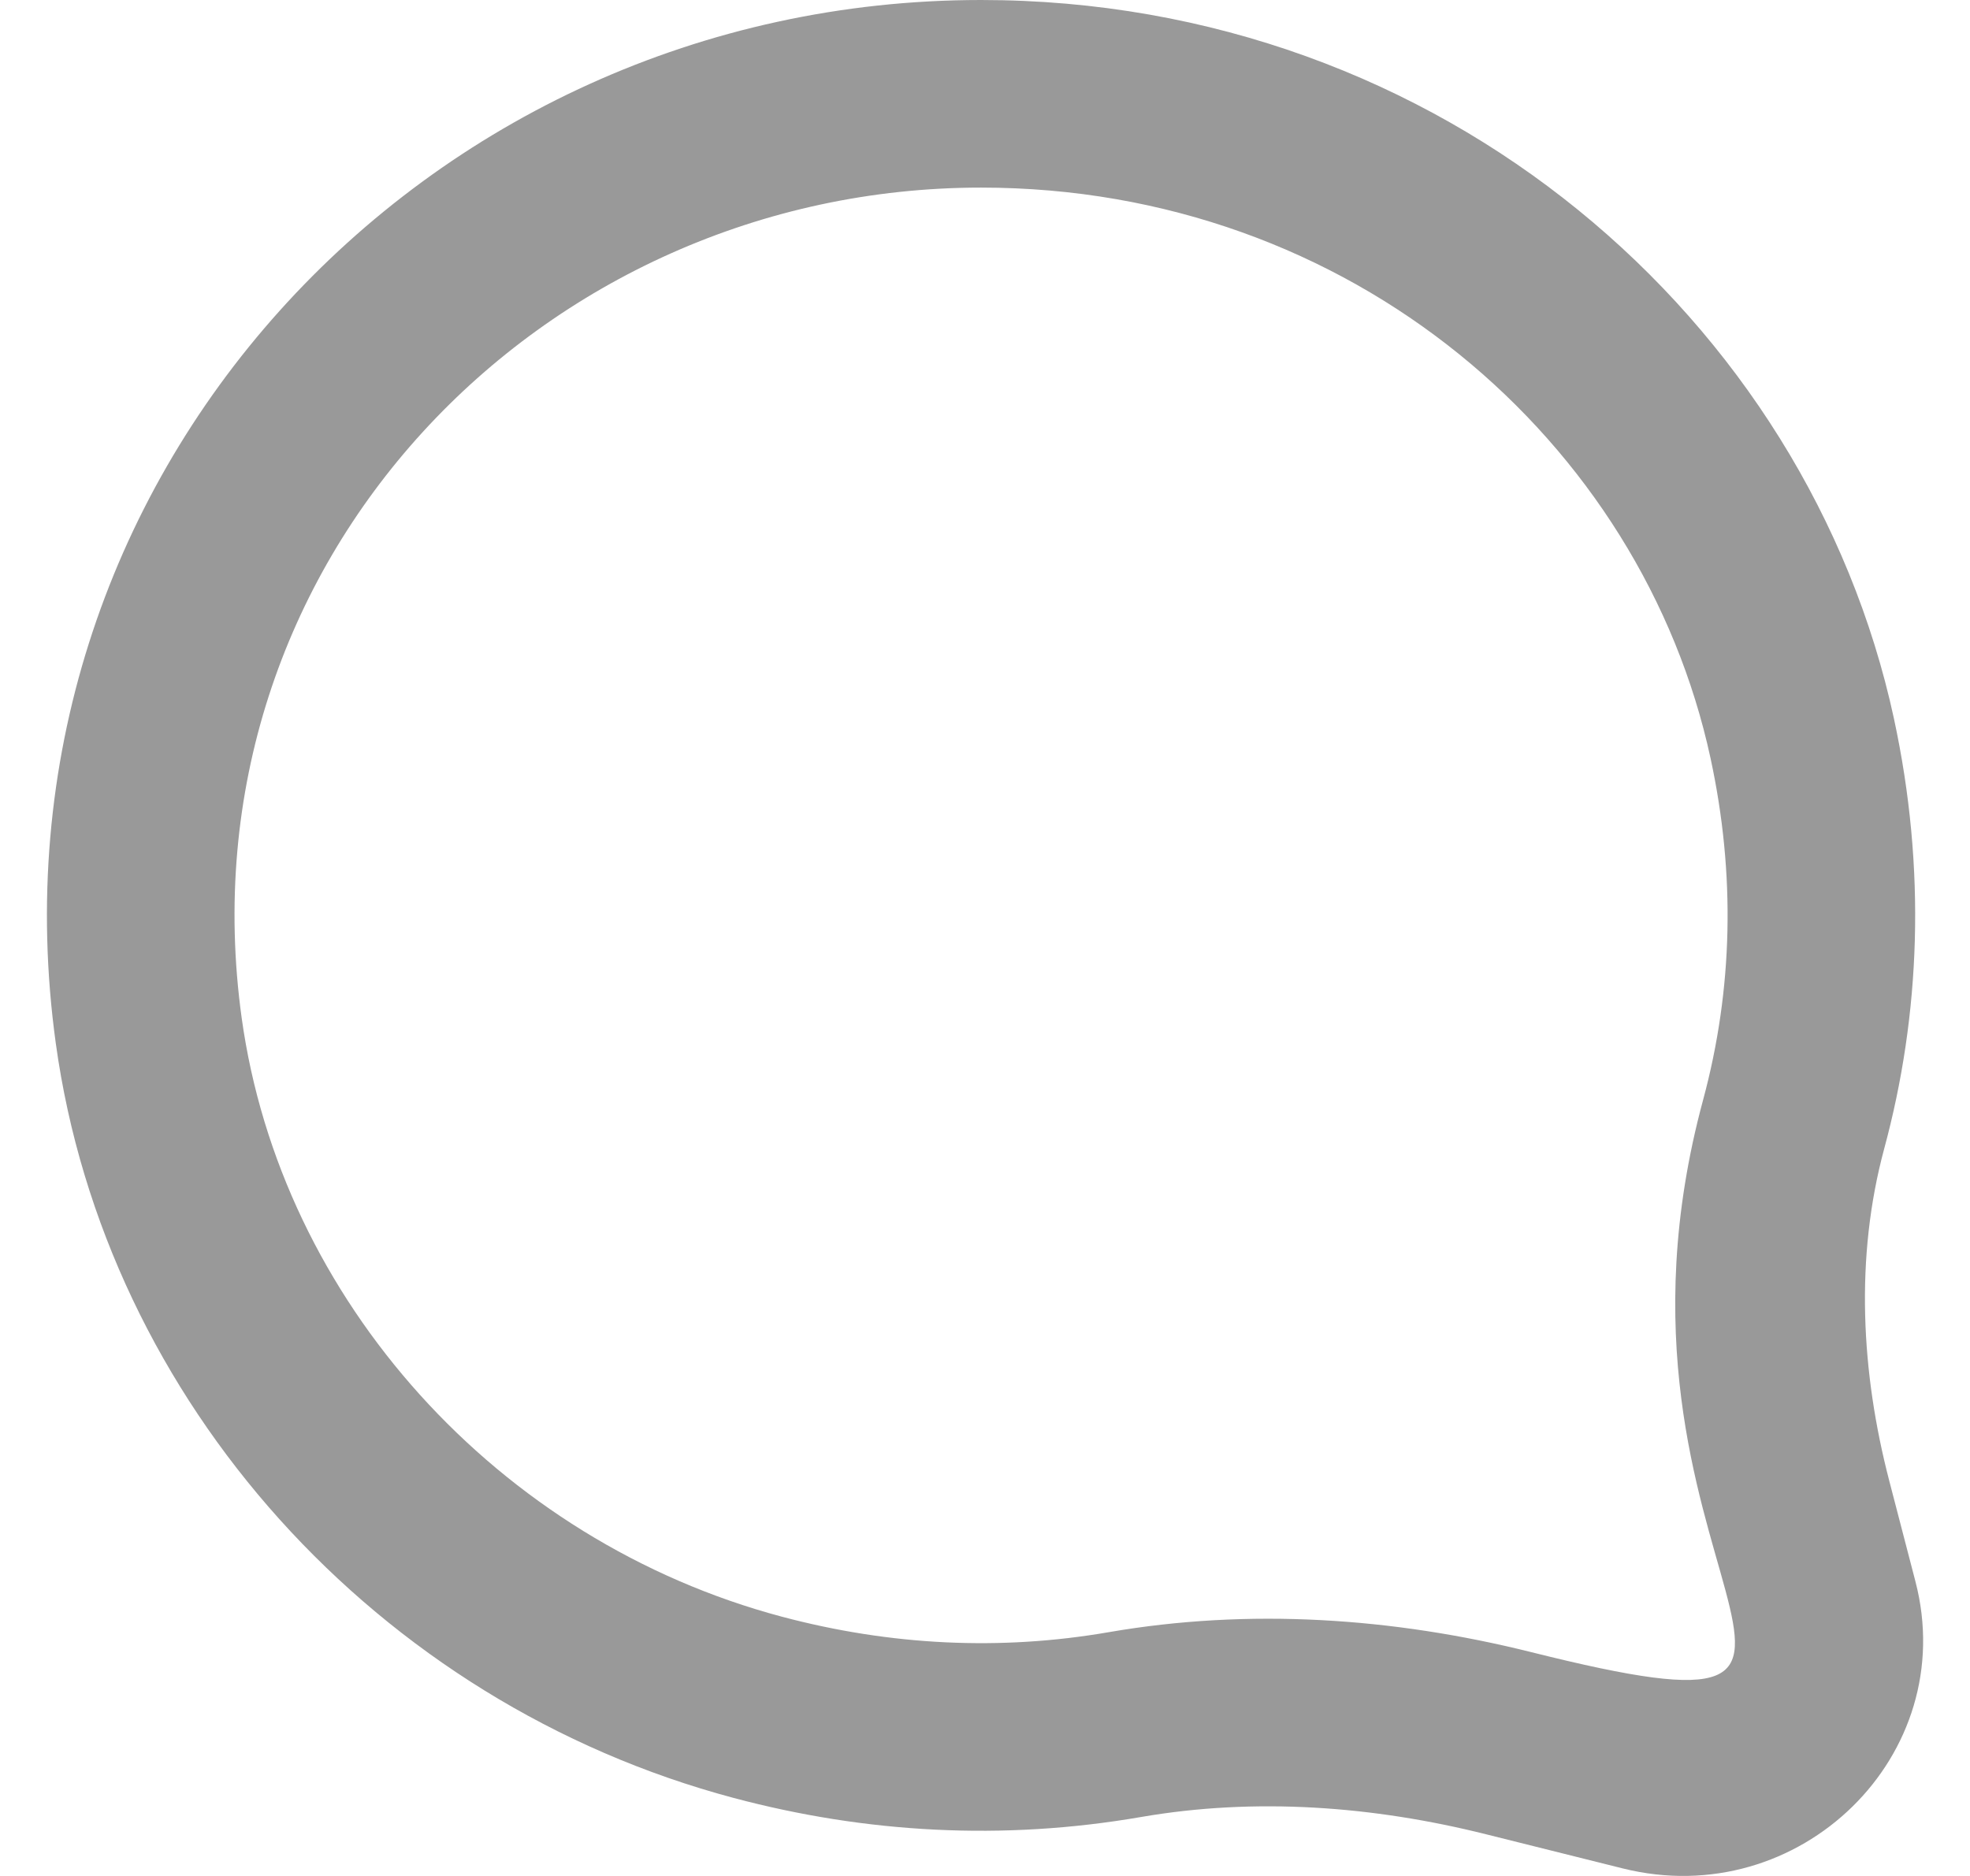 <svg width="21" height="20" viewBox="0 0 21 20" fill="none" xmlns="http://www.w3.org/2000/svg">
<g clip-path="url(#clip0_1_492)">
<path fill-rule="evenodd" clip-rule="evenodd" d="M10.458 0C4.5 0 -0.235 5.127 0.595 11.125C1.124 14.947 4.023 18.156 7.82 19.168C9.234 19.545 10.694 19.625 12.16 19.372C13.384 19.16 14.64 19.255 15.839 19.555L17.296 19.919C19.185 20.392 20.901 18.711 20.418 16.859C20.418 16.859 20.148 15.823 20.14 15.79C19.838 14.63 19.773 13.405 20.085 12.248C20.471 10.822 20.536 9.269 20.189 7.66C19.271 3.415 15.373 0 10.458 0ZM10.458 2C14.41 2 17.505 4.71 18.234 8.083C18.501 9.319 18.474 10.544 18.155 11.726C16.805 16.718 20.752 18.722 16.324 17.614C14.851 17.246 13.316 17.142 11.819 17.401C10.664 17.601 9.494 17.544 8.335 17.236C5.308 16.429 2.993 13.863 2.576 10.851C1.905 5.997 5.769 2 10.458 2Z" fill="#999999"/>
</g>
<defs>
<clipPath id="clip0_1_492">
<rect width="20" height="20" fill="white" transform="translate(0.5)"/>
</clipPath>
</defs>
</svg>
